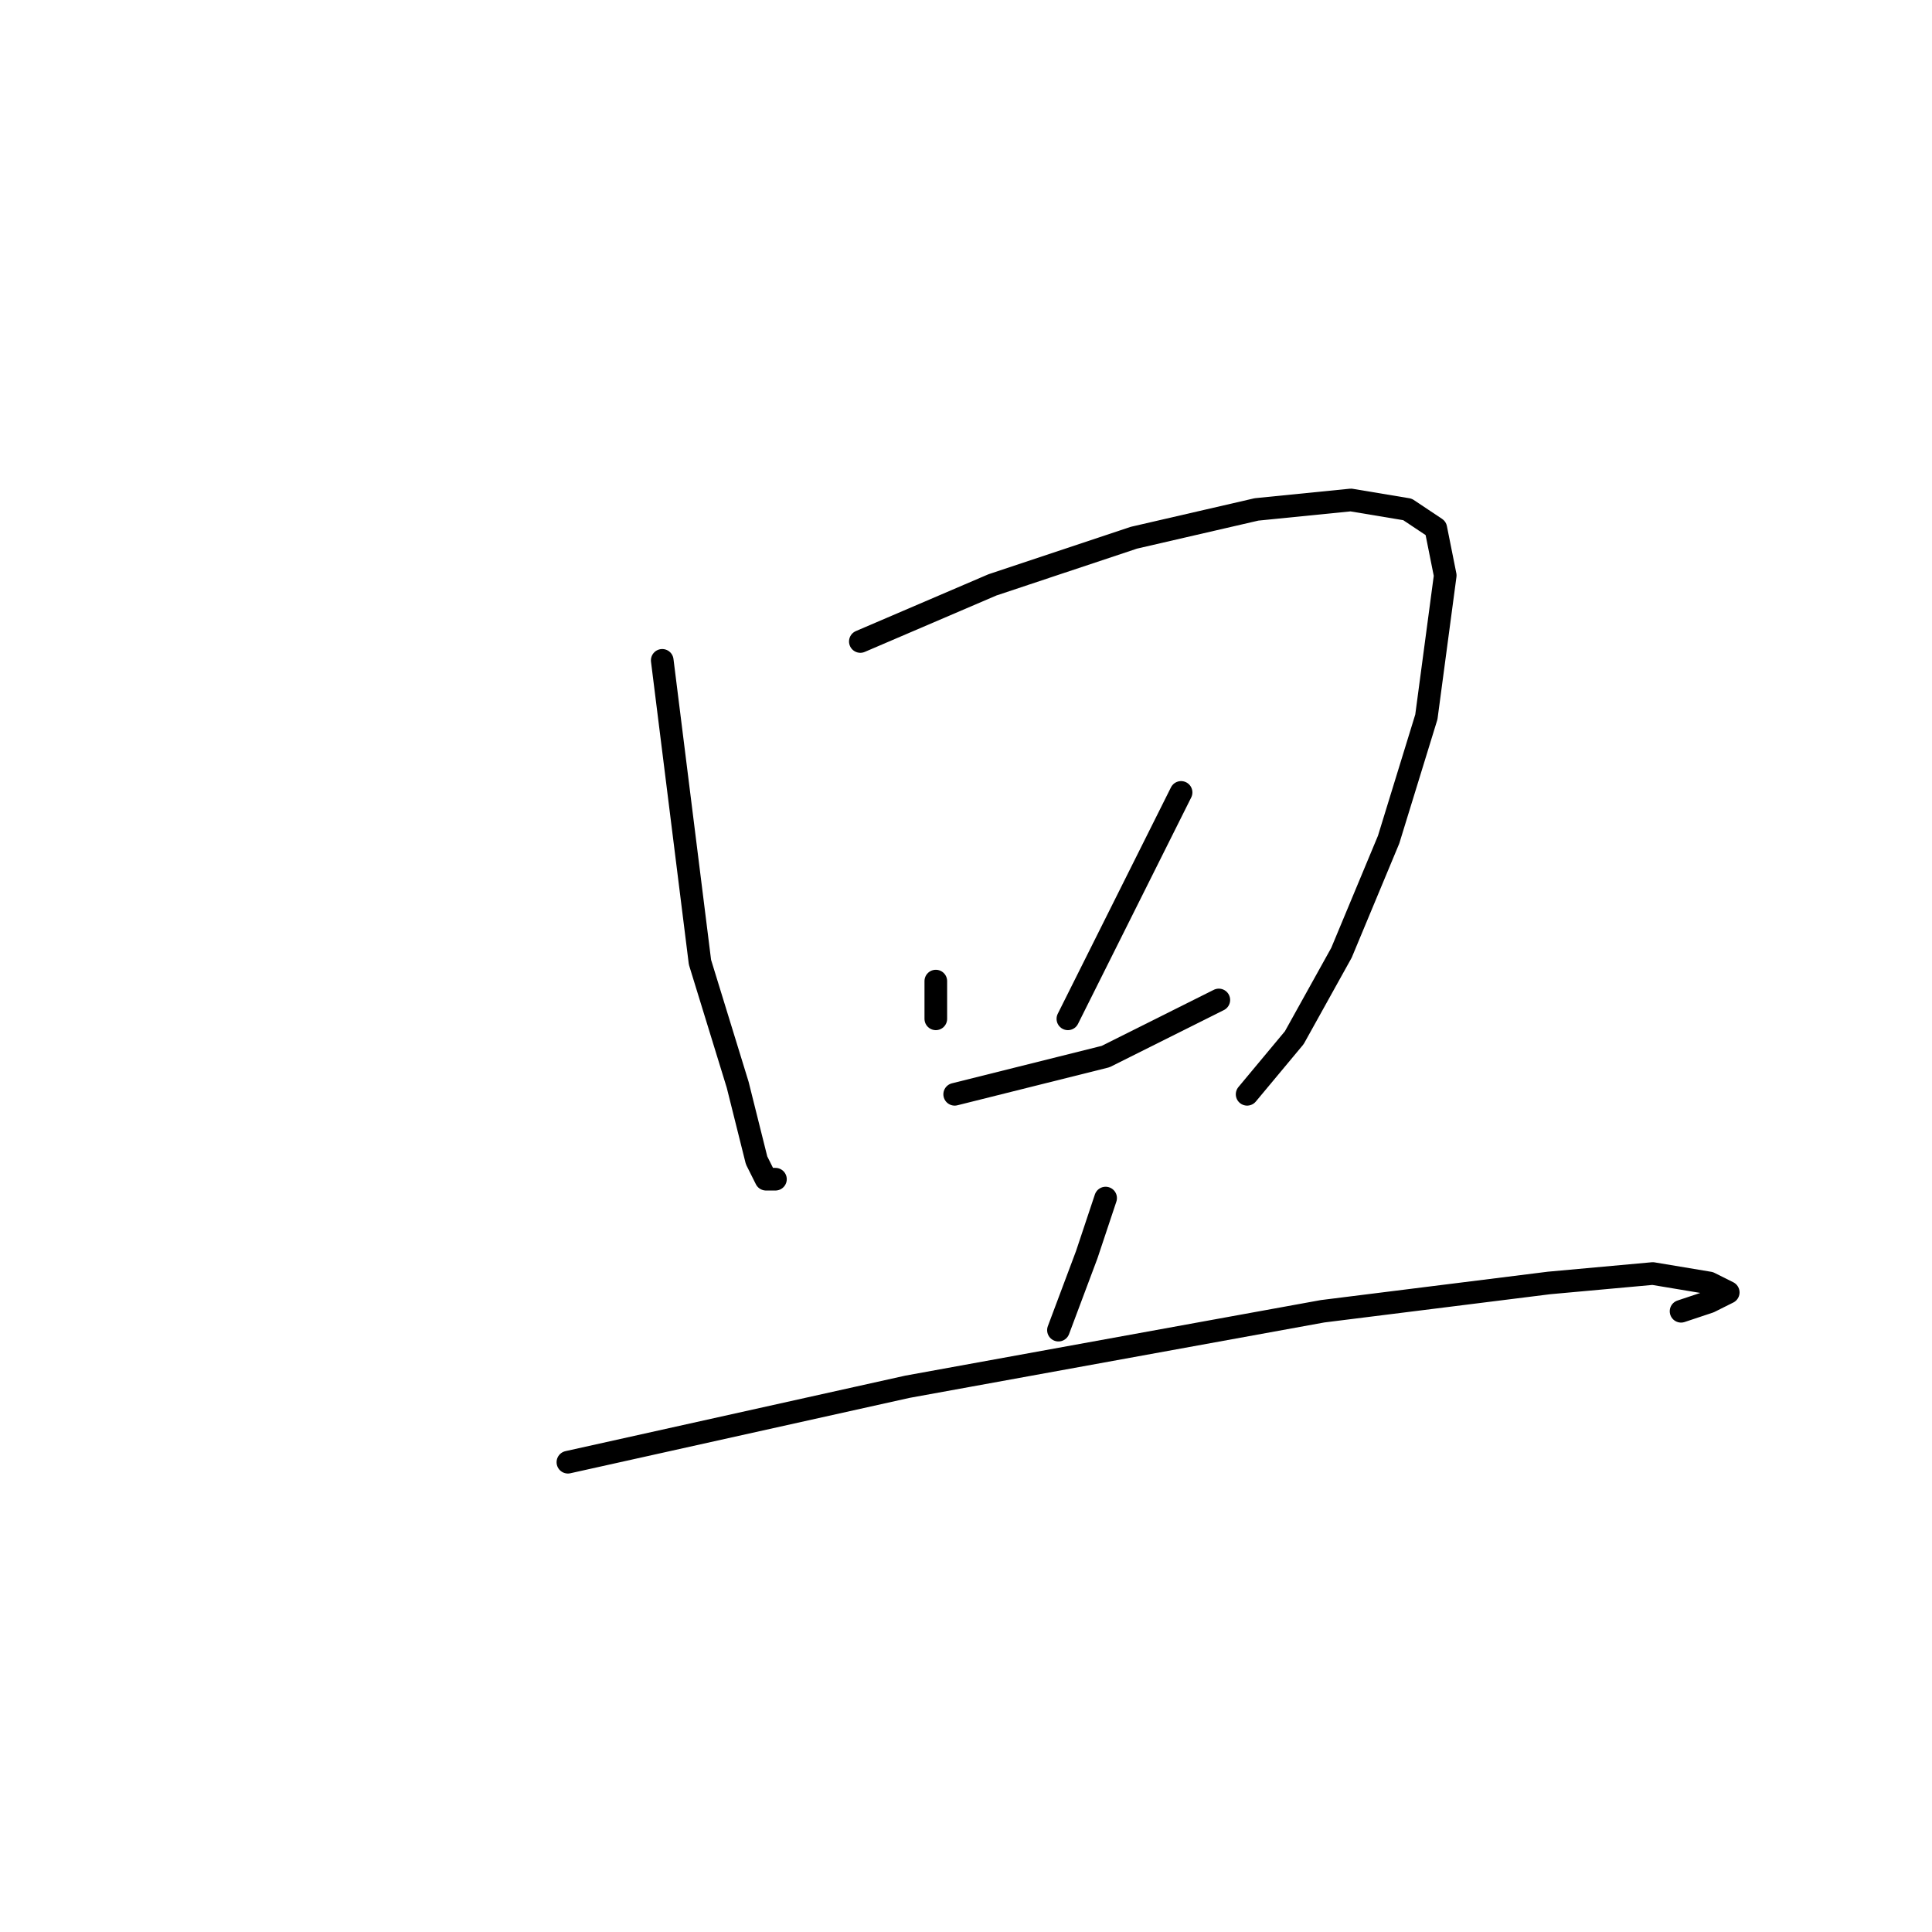 <?xml version="1.0" standalone="no"?>
    <svg width="256" height="256" xmlns="http://www.w3.org/2000/svg" version="1.1">
    <polyline stroke="black" stroke-width="3" stroke-linecap="round" fill="transparent" stroke-linejoin="round" points="87.75 87.5 90.25 107.5 92.75 127.5 97.75 143.75 100.25 153.75 101.5 156.25 102.75 156.25 102.75 156.25 " />
        <polyline stroke="black" stroke-width="3" stroke-linecap="round" fill="transparent" stroke-linejoin="round" points="114 85 122.75 81.25 131.5 77.5 150.25 71.25 166.5 67.5 179 66.25 186.5 67.5 190.25 70 191.5 76.25 189 95 184 111.25 177.75 126.25 171.5 137.5 165.25 145 165.25 145 " />
        <polyline stroke="black" stroke-width="3" stroke-linecap="round" fill="transparent" stroke-linejoin="round" points="124 130 124 132.5 124 135 124 135 " />
        <polyline stroke="black" stroke-width="3" stroke-linecap="round" fill="transparent" stroke-linejoin="round" points="156.5 105 151.5 115 146.5 125 144 130 141.5 135 141.5 135 " />
        <polyline stroke="black" stroke-width="3" stroke-linecap="round" fill="transparent" stroke-linejoin="round" points="126.5 145 136.5 142.5 146.5 140 154 136.25 159 133.75 161.5 132.5 161.5 132.5 " />
        <polyline stroke="black" stroke-width="3" stroke-linecap="round" fill="transparent" stroke-linejoin="round" points="146.5 158.75 145.25 162.5 144 166.25 140.25 176.25 140.25 176.25 " />
        <polyline stroke="black" stroke-width="3" stroke-linecap="round" fill="transparent" stroke-linejoin="round" points="75.25 193.75 97.75 188.75 120.25 183.75 147.75 178.75 175.25 173.75 205.25 170 219 168.75 226.5 170 229 171.25 226.5 172.5 222.75 173.75 222.75 173.75 " />
        </svg>